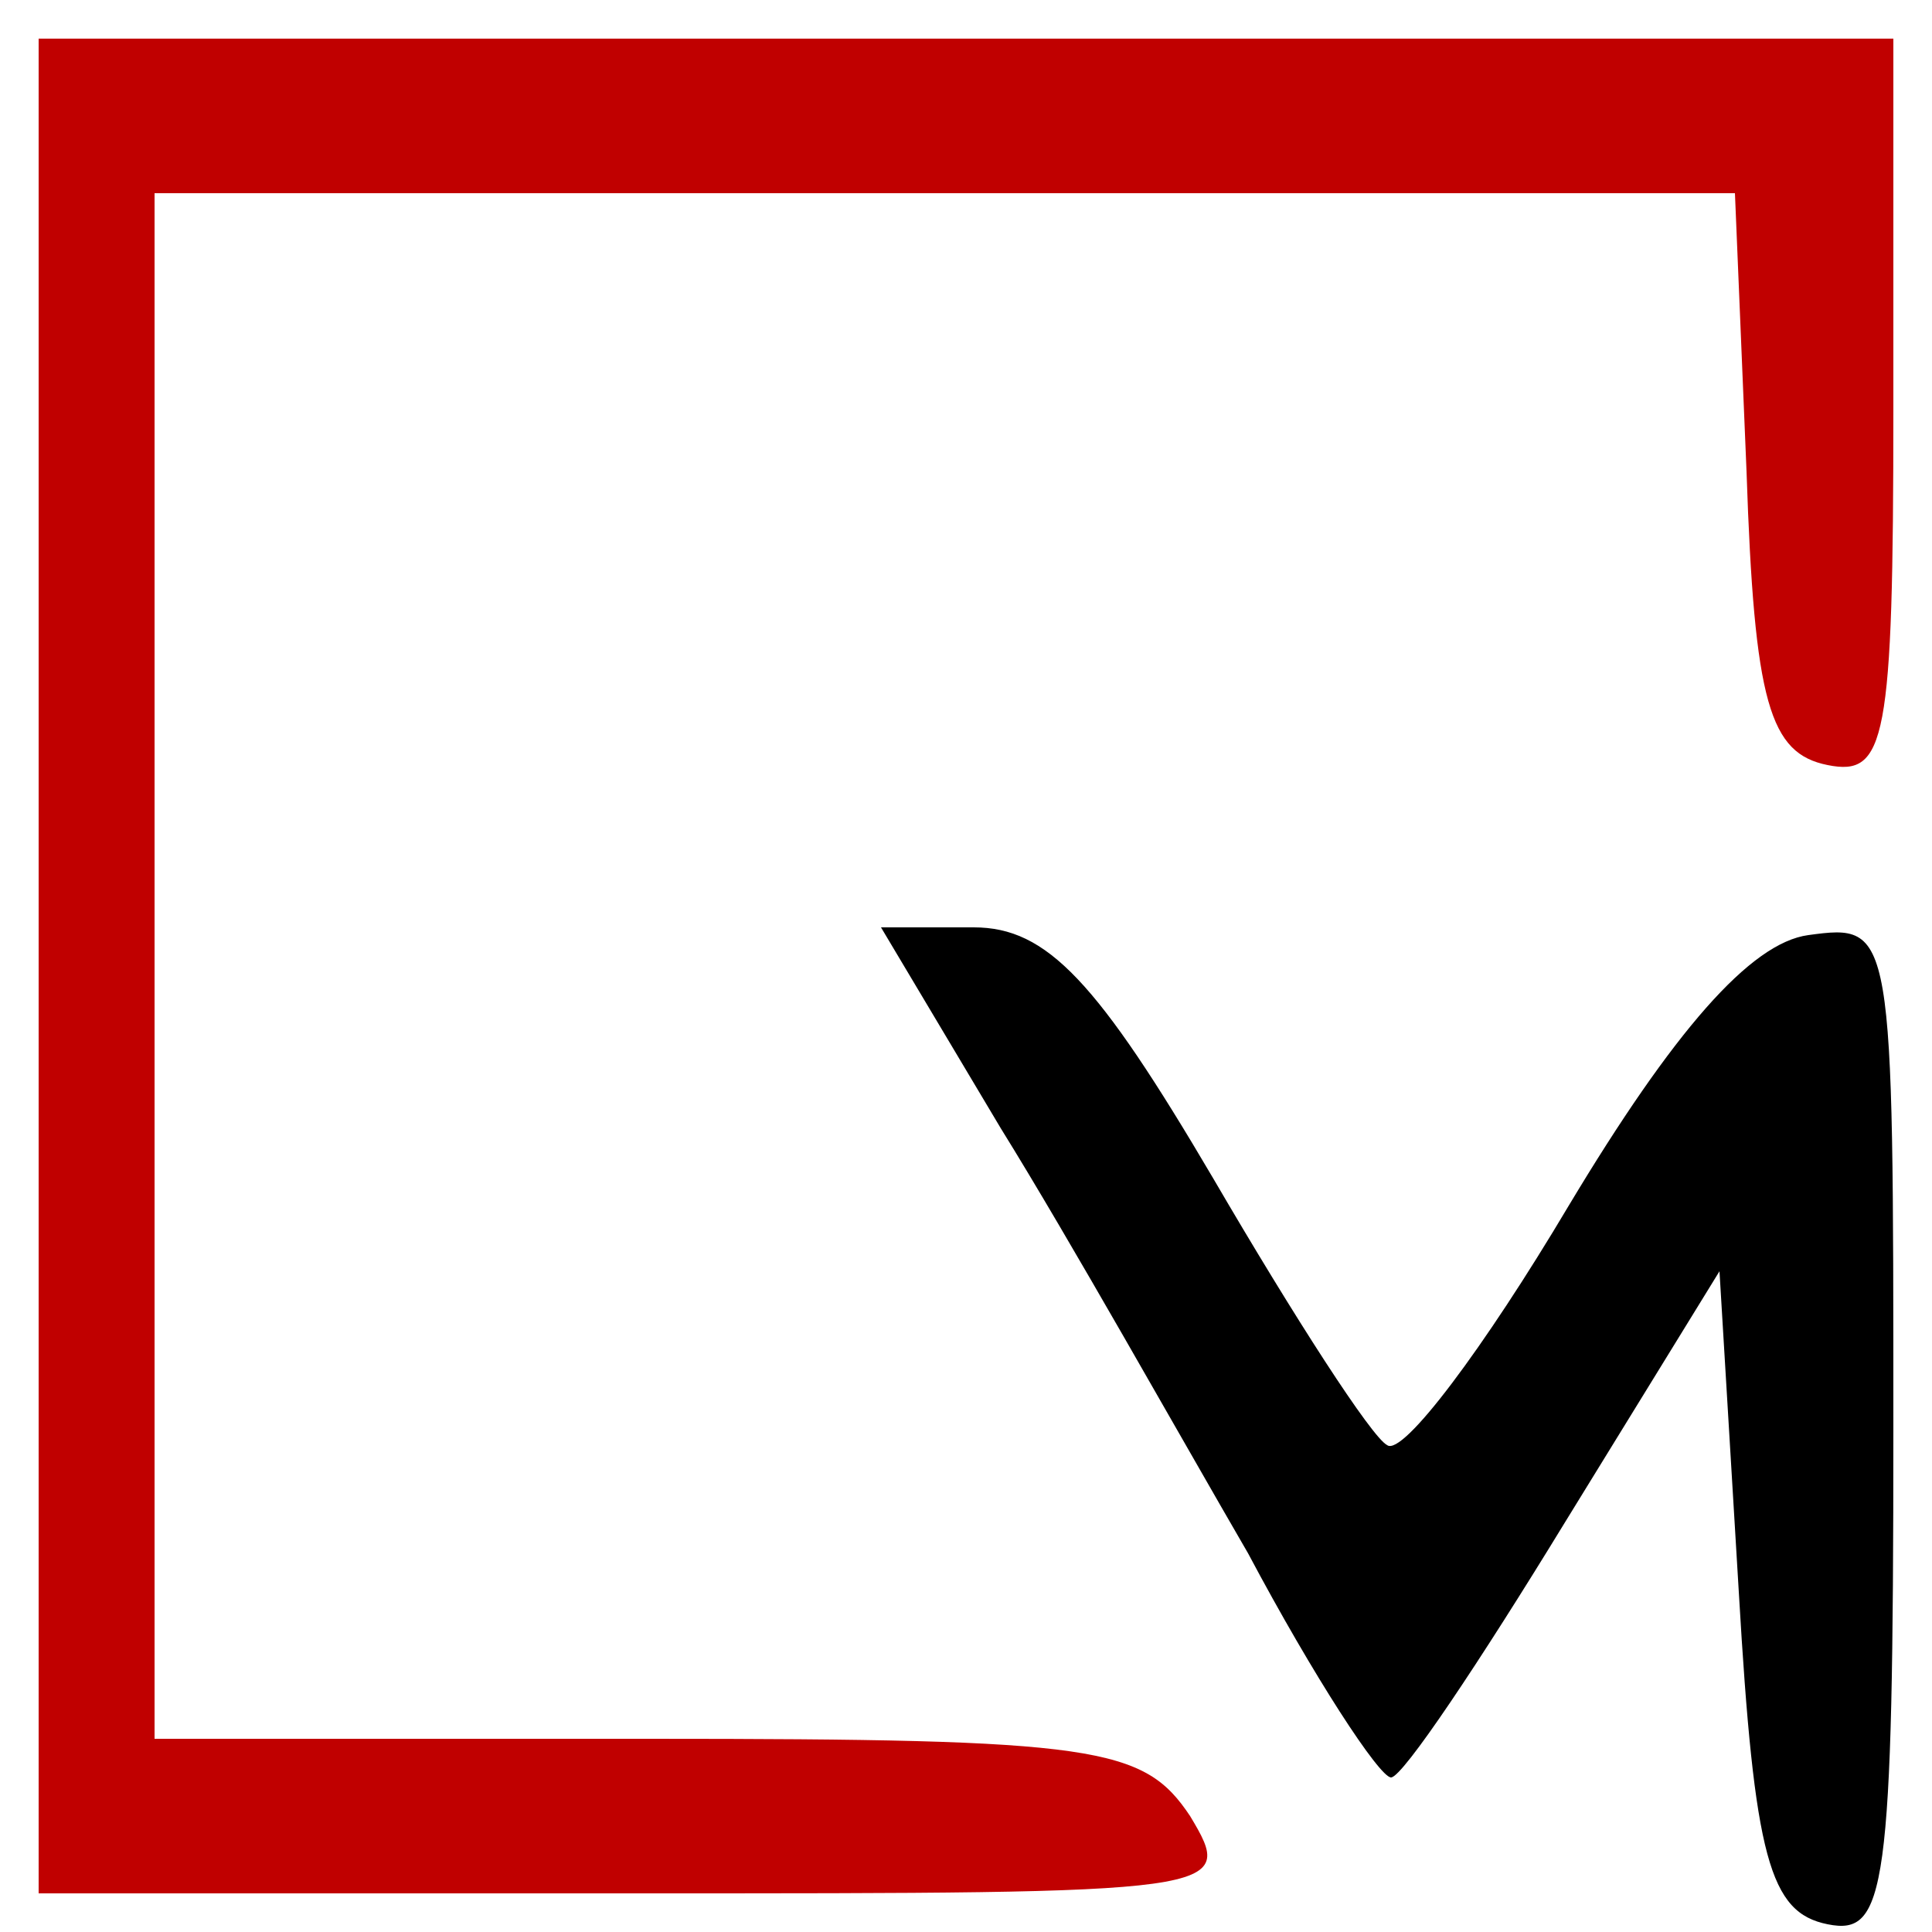 <?xml version="1.0" standalone="no"?>
<!DOCTYPE svg PUBLIC "-//W3C//DTD SVG 20010904//EN"
 "http://www.w3.org/TR/2001/REC-SVG-20010904/DTD/svg10.dtd">
<svg version="1.0" xmlns="http://www.w3.org/2000/svg"
 width="50pt" height="50pt" viewBox="0 0 50 50"
 preserveAspectRatio="xMidYMid meet">

<g transform="translate(0,50) scale(0.1,-0.1)"
fill="#" stroke="none">
<path fill="#c00000" d="M10 250 l0 -240 155 0 c153 0 155 0 143 20 -12 18 -24 20 -140 20
l-128 0 0 200 0 200 205 0 204 0 3 -72 c2 -60 6 -73 21 -76 15 -3 17 6 17 92
l0 96 -240 0 -240 0 0 -240z"/>
<path fill="#000000" d="M259 208 c18 -29 46 -79 64 -110 17 -32 34 -58 37 -58 3 0 23 30 45
66 l40 65 5 -83 c4 -69 8 -83 23 -86 15 -3 17 8 17 128 0 130 0 131 -22 128
-15 -2 -35 -25 -62 -70 -22 -37 -43 -65 -47 -62 -4 2 -24 33 -45 69 -30 51
-43 65 -62 65 l-24 0 31 -52z"/>
</g>
</svg>
